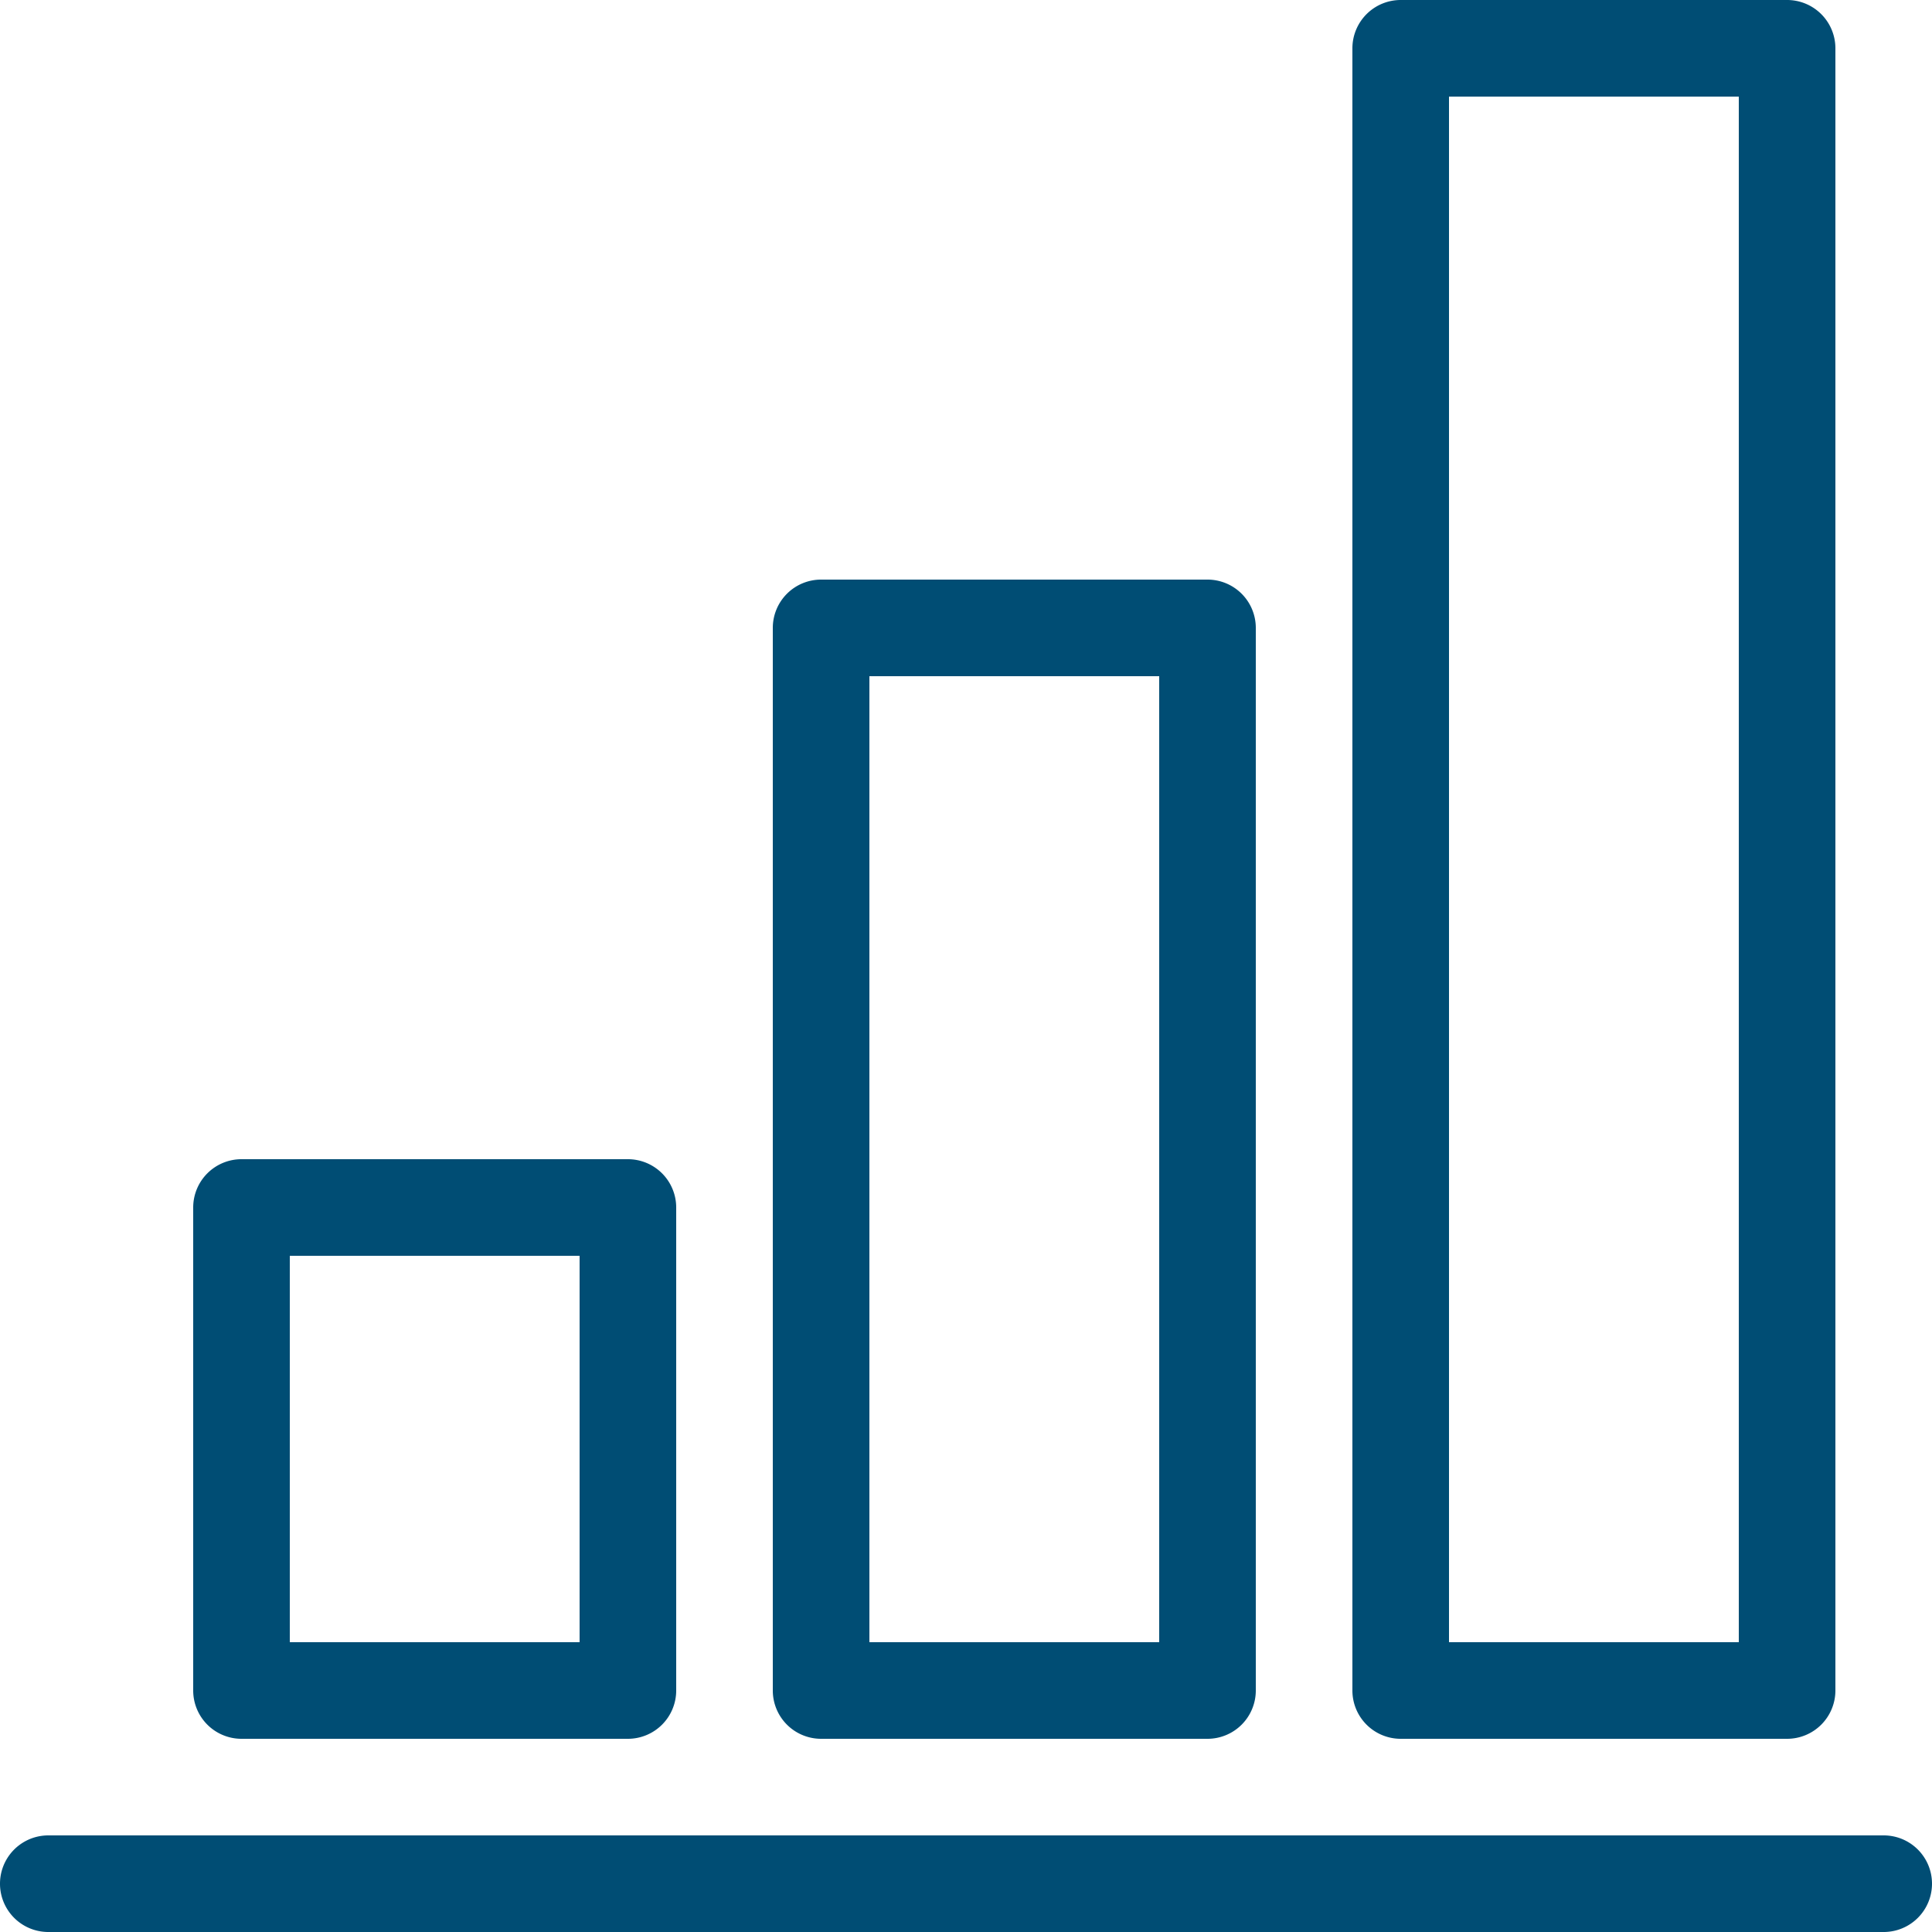 <svg xmlns="http://www.w3.org/2000/svg" width="20" height="20">
    <path fill="#004d74" fill-rule="evenodd" d="M19.5 20H.5a.5.5 0 0 1 0-1h19a.5.5 0 0 1 0 1zm-1-2h-4a.5.5 0 0 1-.5-.5V.5a.5.5 0 0 1 .5-.5h4a.5.5 0 0 1 .5.5v17a.5.5 0 0 1-.5.5zM18 1h-3v16h3V1zm-5.5 17h-4a.5.5 0 0 1-.5-.5v-11a.5.5 0 0 1 .5-.5h4a.5.5 0 0 1 .5.5v11a.5.5 0 0 1-.5.5zM12 7H9v10h3V7zM6.5 18h-4a.5.5 0 0 1-.5-.5v-5a.5.5 0 0 1 .5-.5h4a.5.5 0 0 1 .5.5v5a.5.5 0 0 1-.5.5zM6 13H3v4h3v-4z"/>
</svg>
